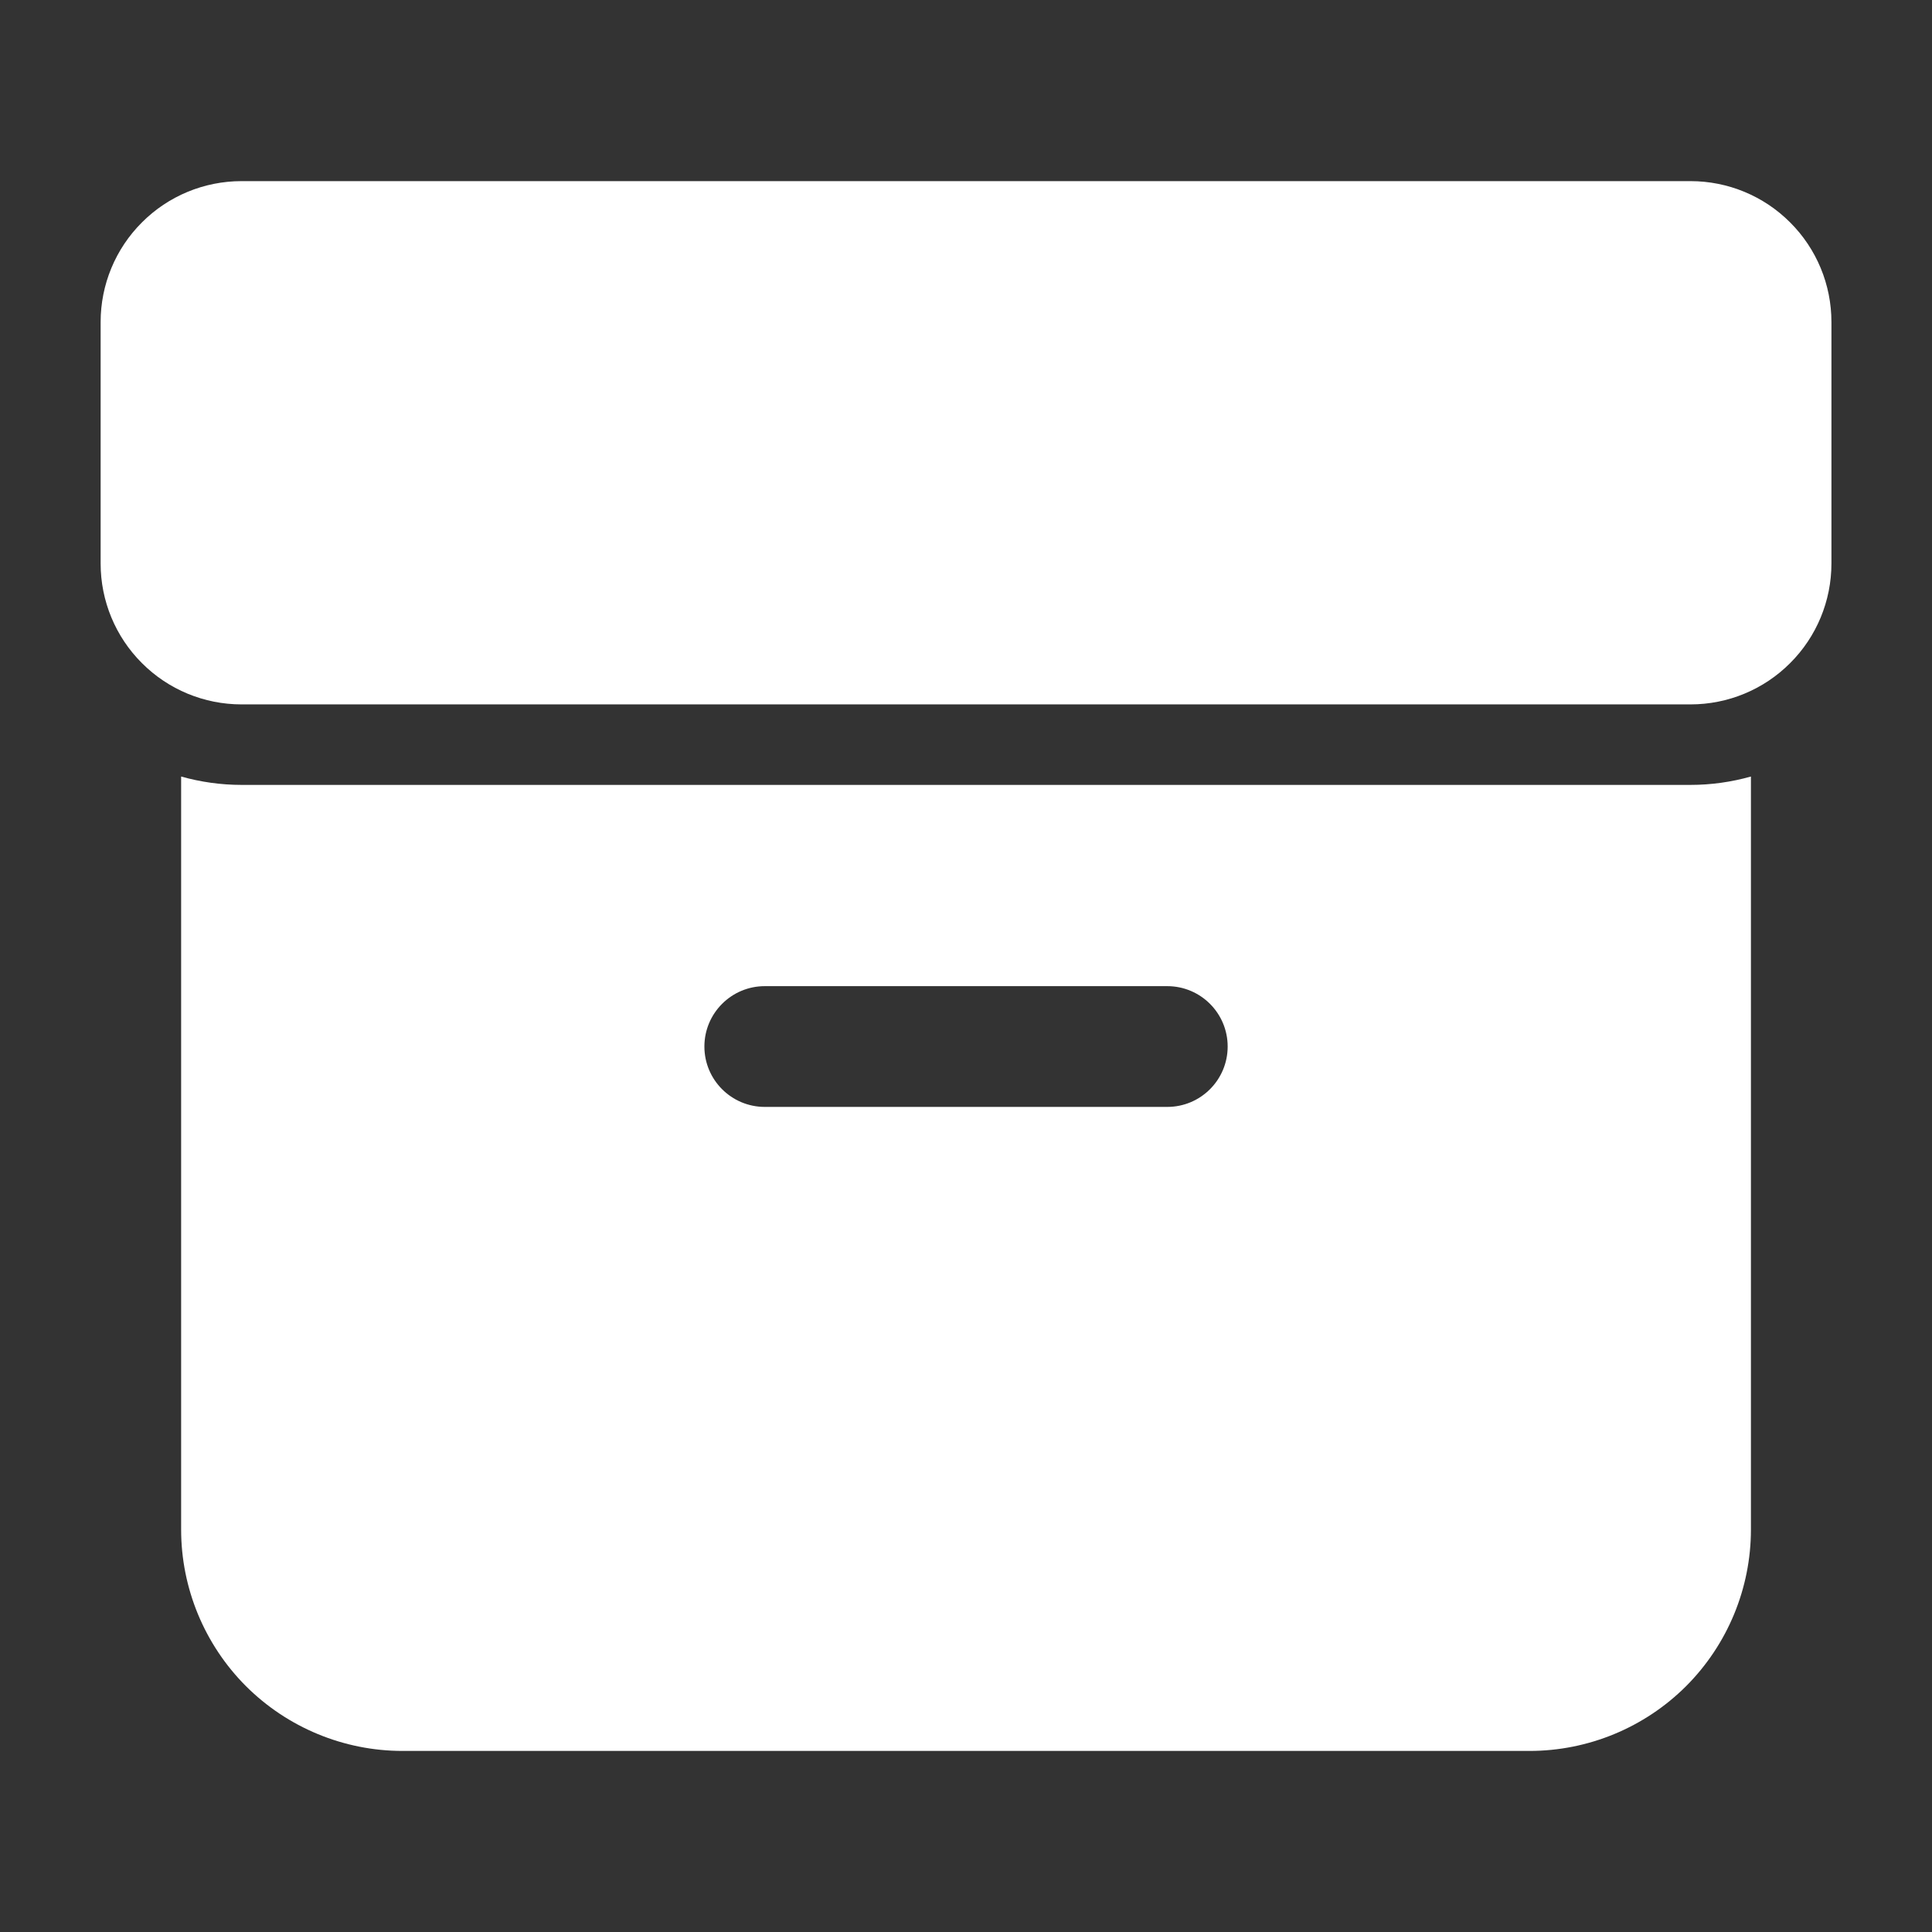 <svg version="1.1" xmlns="http://www.w3.org/2000/svg" xmlns:xlink="http://www.w3.org/1999/xlink" width="24px" height="24px" viewBox="0,0,256,256"><rect x="0" y="0" width="256" height="256" fill="#333333" stroke="none"/><g fill="#ffffff" fill-rule="evenodd" stroke="none" stroke-width="1" stroke-linecap="butt" stroke-linejoin="miter" stroke-miterlimit="10" stroke-dasharray="" stroke-dashoffset="0" font-family="none" font-weight="none" font-size="none" text-anchor="none" style="mix-blend-mode: normal"><g transform="scale(10.667,10.667)"><path d="M22.75,4c0,-0.464 -0.184,-0.909 -0.513,-1.237c-0.328,-0.329 -0.773,-0.513 -1.237,-0.513c-3.414,0 -14.586,0 -18,0c-0.464,0 -0.909,0.184 -1.237,0.513c-0.329,0.328 -0.513,0.773 -0.513,1.237c0,0.871 0,2.129 0,3c0,0.464 0.184,0.909 0.513,1.237c0.328,0.329 0.773,0.513 1.237,0.513c3.414,0 14.586,0 18,0c0.464,0 0.909,-0.184 1.237,-0.513c0.329,-0.328 0.513,-0.773 0.513,-1.237zM2.25,9.646v9.354c0,0.729 0.29,1.429 0.805,1.945c0.516,0.515 1.216,0.805 1.945,0.805c3.463,0 10.537,0 14,0c0.729,0 1.429,-0.29 1.945,-0.805c0.515,-0.516 0.805,-1.216 0.805,-1.945v-9.354c-0.242,0.068 -0.494,0.104 -0.75,0.104c-3.414,0 -14.586,0 -18,0c-0.256,0 -0.508,-0.036 -0.75,-0.104zM9.5,13.75h5c0.414,0 0.75,-0.336 0.75,-0.75c0,-0.414 -0.336,-0.75 -0.75,-0.75h-5c-0.414,0 -0.75,0.336 -0.75,0.75c0,0.414 0.336,0.75 0.75,0.75z"></path></g></g></svg>